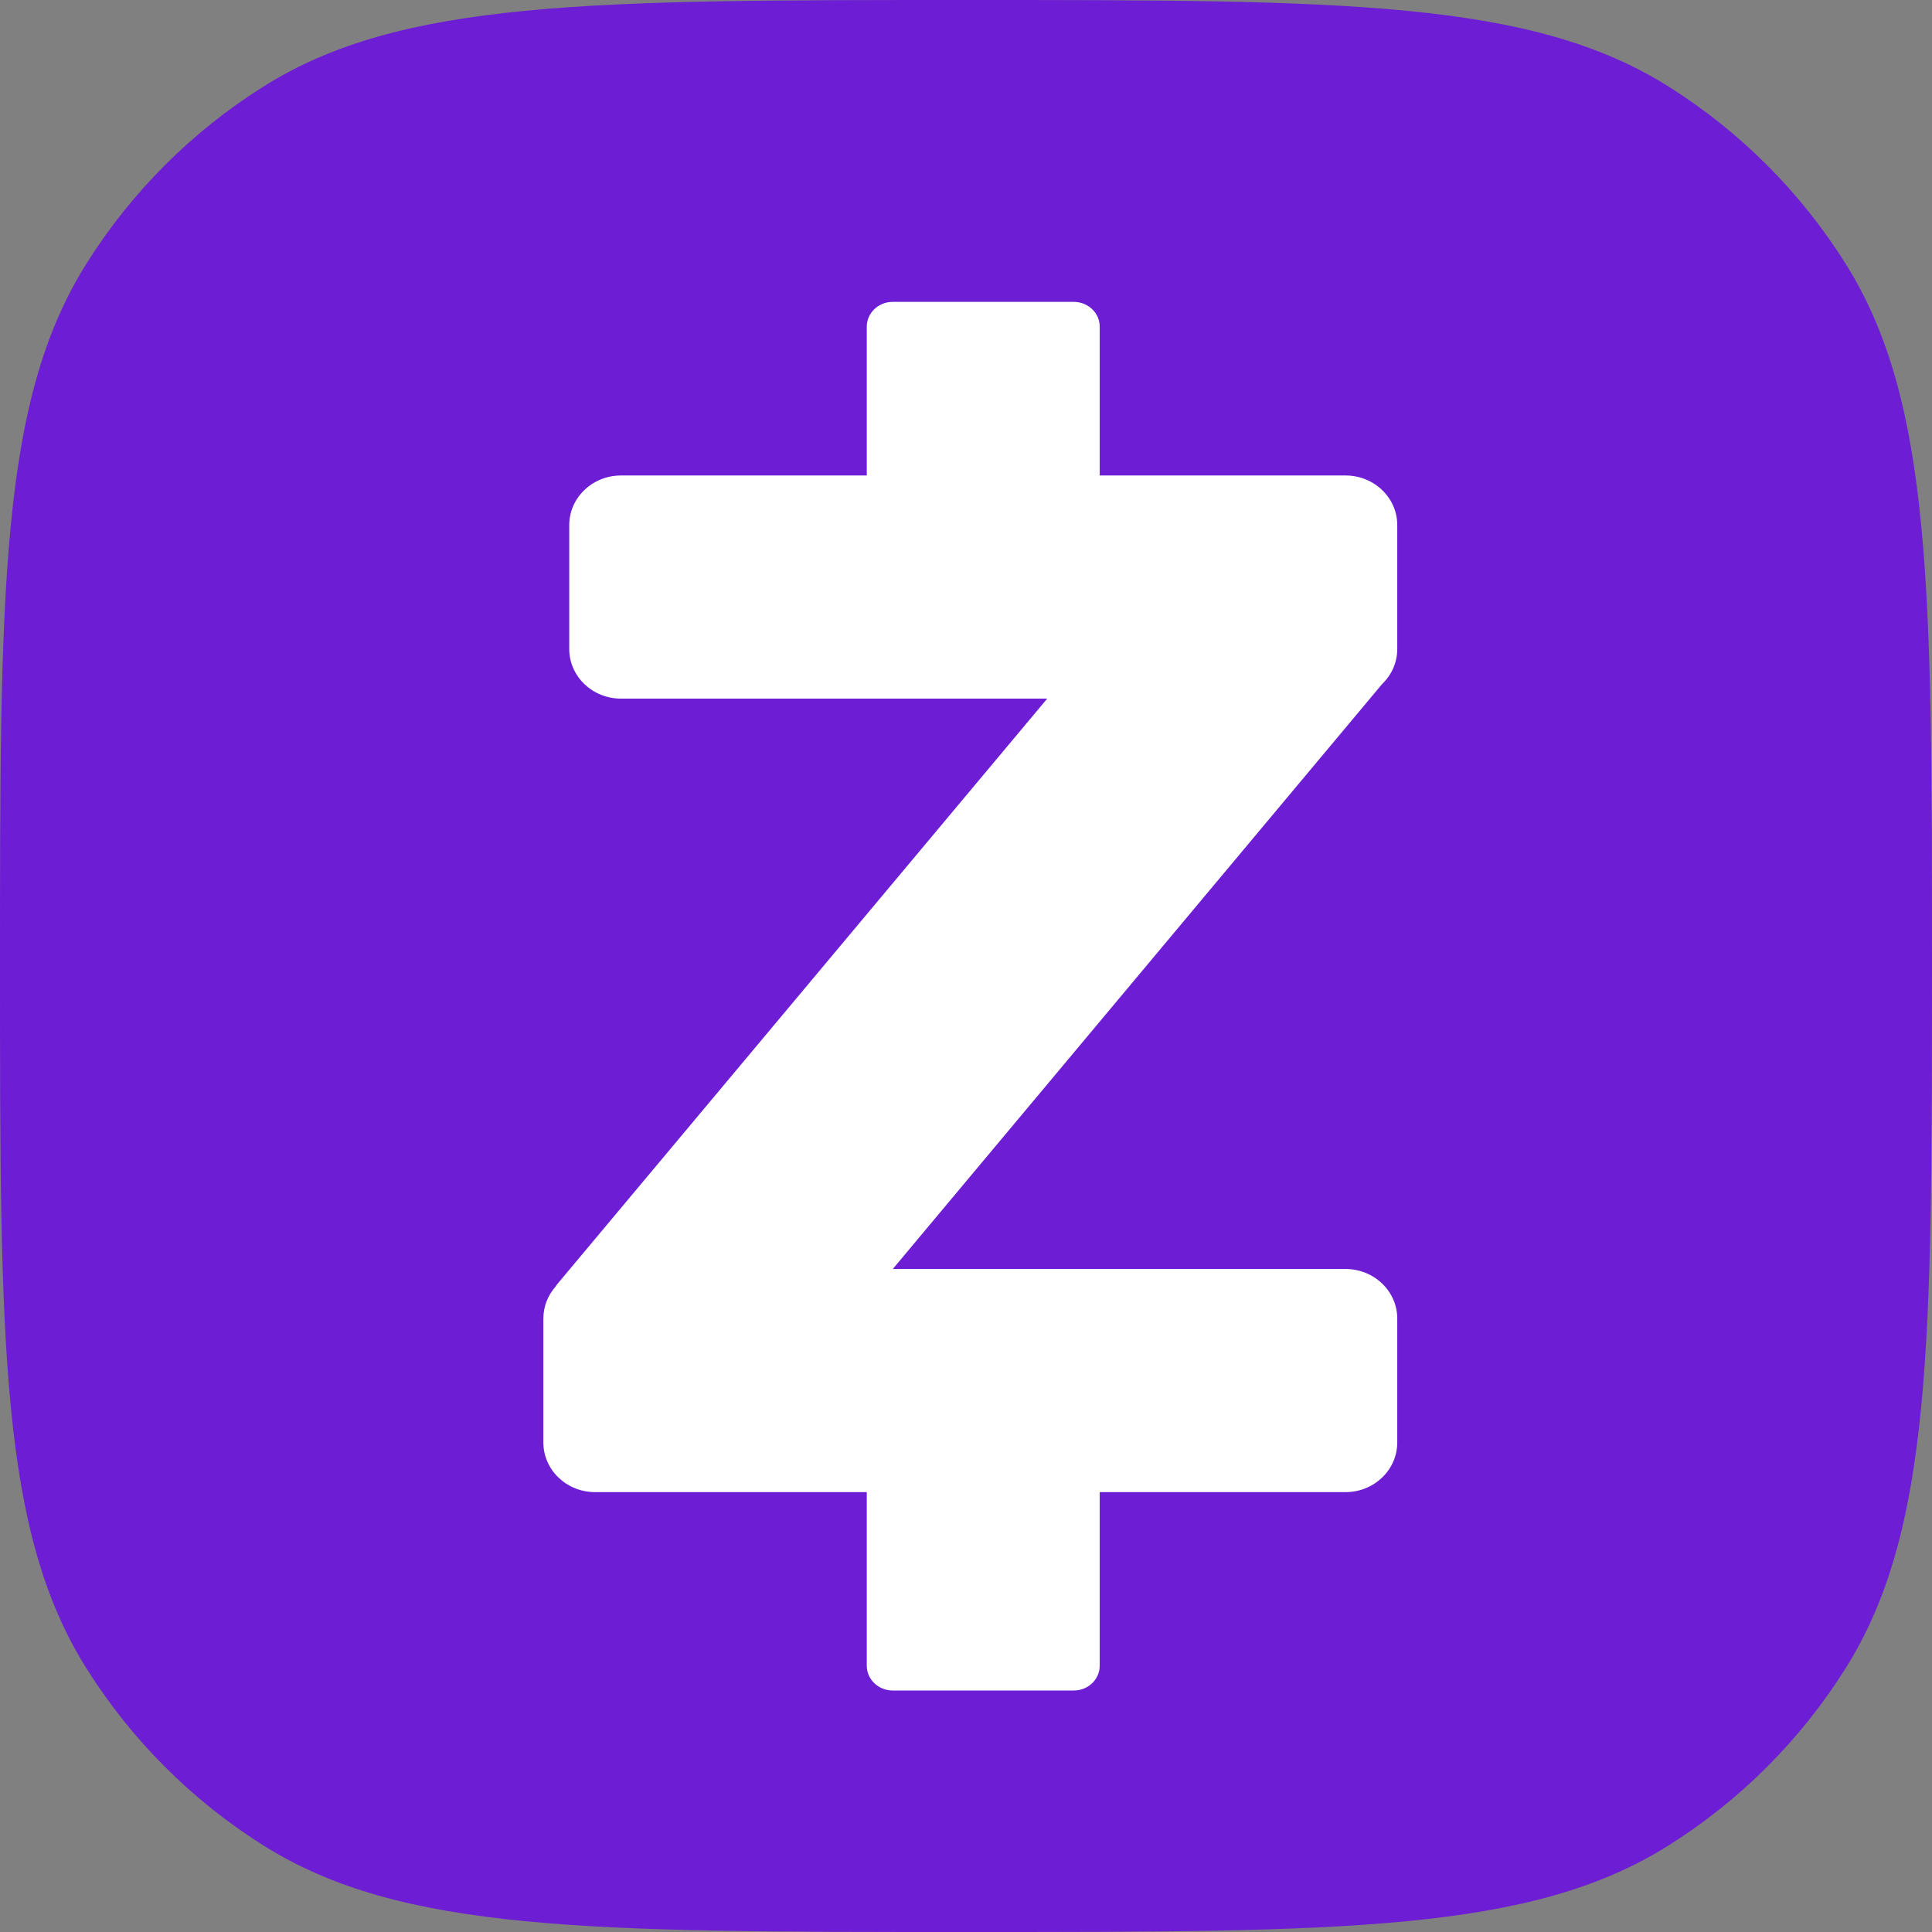 <svg width="28" height="28" viewBox="0 0 28 28" fill="none" xmlns="http://www.w3.org/2000/svg">
<rect x="0" y="0" width="28" height="28" fill="#808080" stroke="none"/>
<path d="M0 14C0 8.543 0 5.814 1.252 3.822C1.904 2.783 2.783 1.904 3.822 1.252C5.814 0 8.543 0 14 0C19.457 0 22.186 0 24.178 1.252C25.217 1.904 26.096 2.783 26.748 3.822C28 5.814 28 8.543 28 14C28 19.457 28 22.186 26.748 24.178C26.096 25.217 25.217 26.096 24.178 26.748C22.186 28 19.457 28 14 28C8.543 28 5.814 28 3.822 26.748C2.783 26.096 1.904 25.217 1.252 24.178C0 22.186 0 19.457 0 14Z" fill="#6D1ED4"/>
<path fill-rule="evenodd" clip-rule="evenodd" d="M12.562 6.891V4.734C12.562 4.536 12.73 4.375 12.938 4.375H15.562C15.77 4.375 15.938 4.536 15.938 4.734V6.891H19.5C19.914 6.891 20.25 7.213 20.25 7.609V9.406C20.25 9.604 20.167 9.783 20.032 9.912L12.939 18.391H19.5C19.914 18.391 20.25 18.713 20.25 19.109V20.906C20.25 21.303 19.914 21.625 19.5 21.625H15.938V24.141C15.938 24.339 15.77 24.5 15.562 24.5H12.938C12.73 24.5 12.562 24.339 12.562 24.141V21.625H8.625C8.211 21.625 7.875 21.303 7.875 20.906V19.109C7.875 18.933 7.941 18.772 8.051 18.647C8.06 18.632 8.07 18.618 8.081 18.605L15.177 10.125H9C8.586 10.125 8.25 9.803 8.25 9.406V7.609C8.25 7.213 8.586 6.891 9 6.891H12.562Z" fill="white"/>
</svg>
